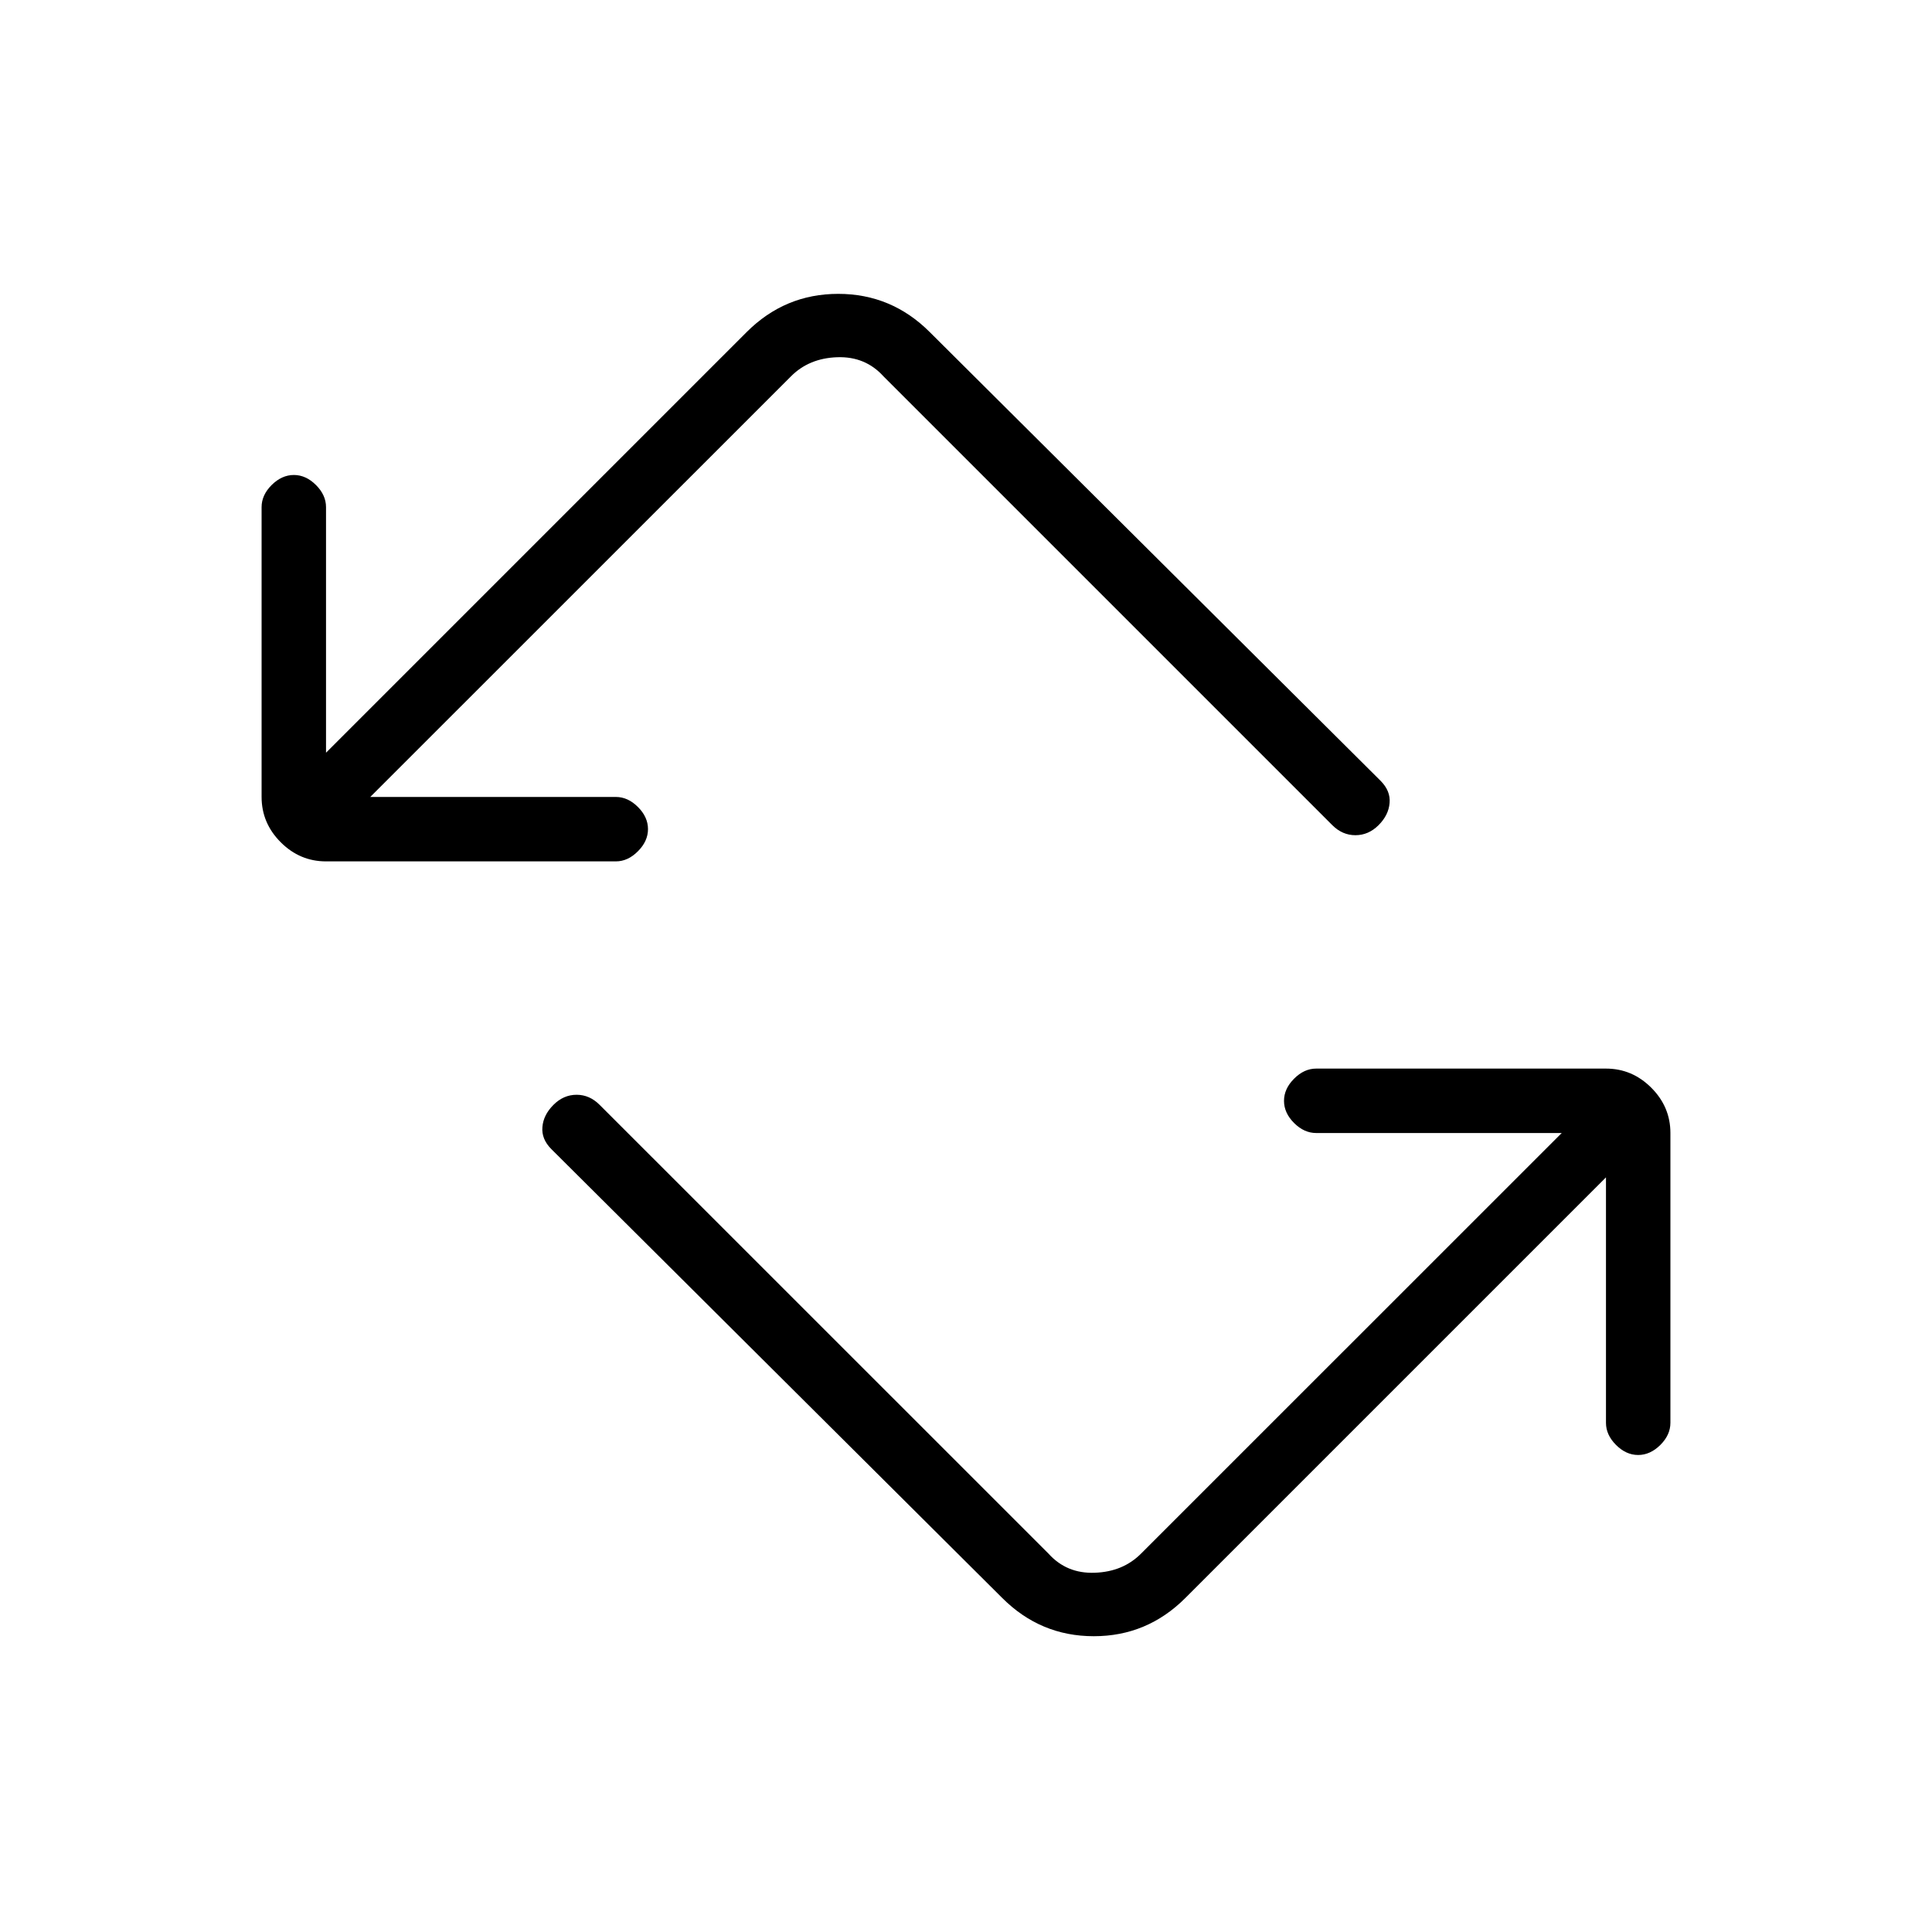 <svg xmlns="http://www.w3.org/2000/svg" height="20" width="20"><path d="M10.375 16.542 5.708 11.896Q5.604 11.792 5.615 11.667Q5.625 11.542 5.729 11.438Q5.833 11.333 5.969 11.333Q6.104 11.333 6.208 11.438L10.854 16.083Q11.042 16.292 11.333 16.281Q11.625 16.271 11.812 16.083L16.167 11.729H13.625Q13.5 11.729 13.396 11.625Q13.292 11.521 13.292 11.396Q13.292 11.271 13.396 11.167Q13.5 11.062 13.625 11.062H16.625Q16.896 11.062 17.094 11.26Q17.292 11.458 17.292 11.729V14.729Q17.292 14.854 17.188 14.958Q17.083 15.062 16.958 15.062Q16.833 15.062 16.729 14.958Q16.625 14.854 16.625 14.729V12.188L12.271 16.542Q11.875 16.938 11.323 16.938Q10.771 16.938 10.375 16.542ZM6.375 8.917H3.375Q3.104 8.917 2.906 8.719Q2.708 8.521 2.708 8.25V5.25Q2.708 5.125 2.812 5.021Q2.917 4.917 3.042 4.917Q3.167 4.917 3.271 5.021Q3.375 5.125 3.375 5.25V7.792L7.729 3.438Q8.125 3.042 8.677 3.042Q9.229 3.042 9.625 3.438L14.292 8.083Q14.396 8.188 14.385 8.312Q14.375 8.438 14.271 8.542Q14.167 8.646 14.031 8.646Q13.896 8.646 13.792 8.542L9.146 3.896Q8.958 3.688 8.667 3.698Q8.375 3.708 8.188 3.896L3.833 8.25H6.375Q6.5 8.25 6.604 8.354Q6.708 8.458 6.708 8.583Q6.708 8.708 6.604 8.812Q6.5 8.917 6.375 8.917Z"/></svg>